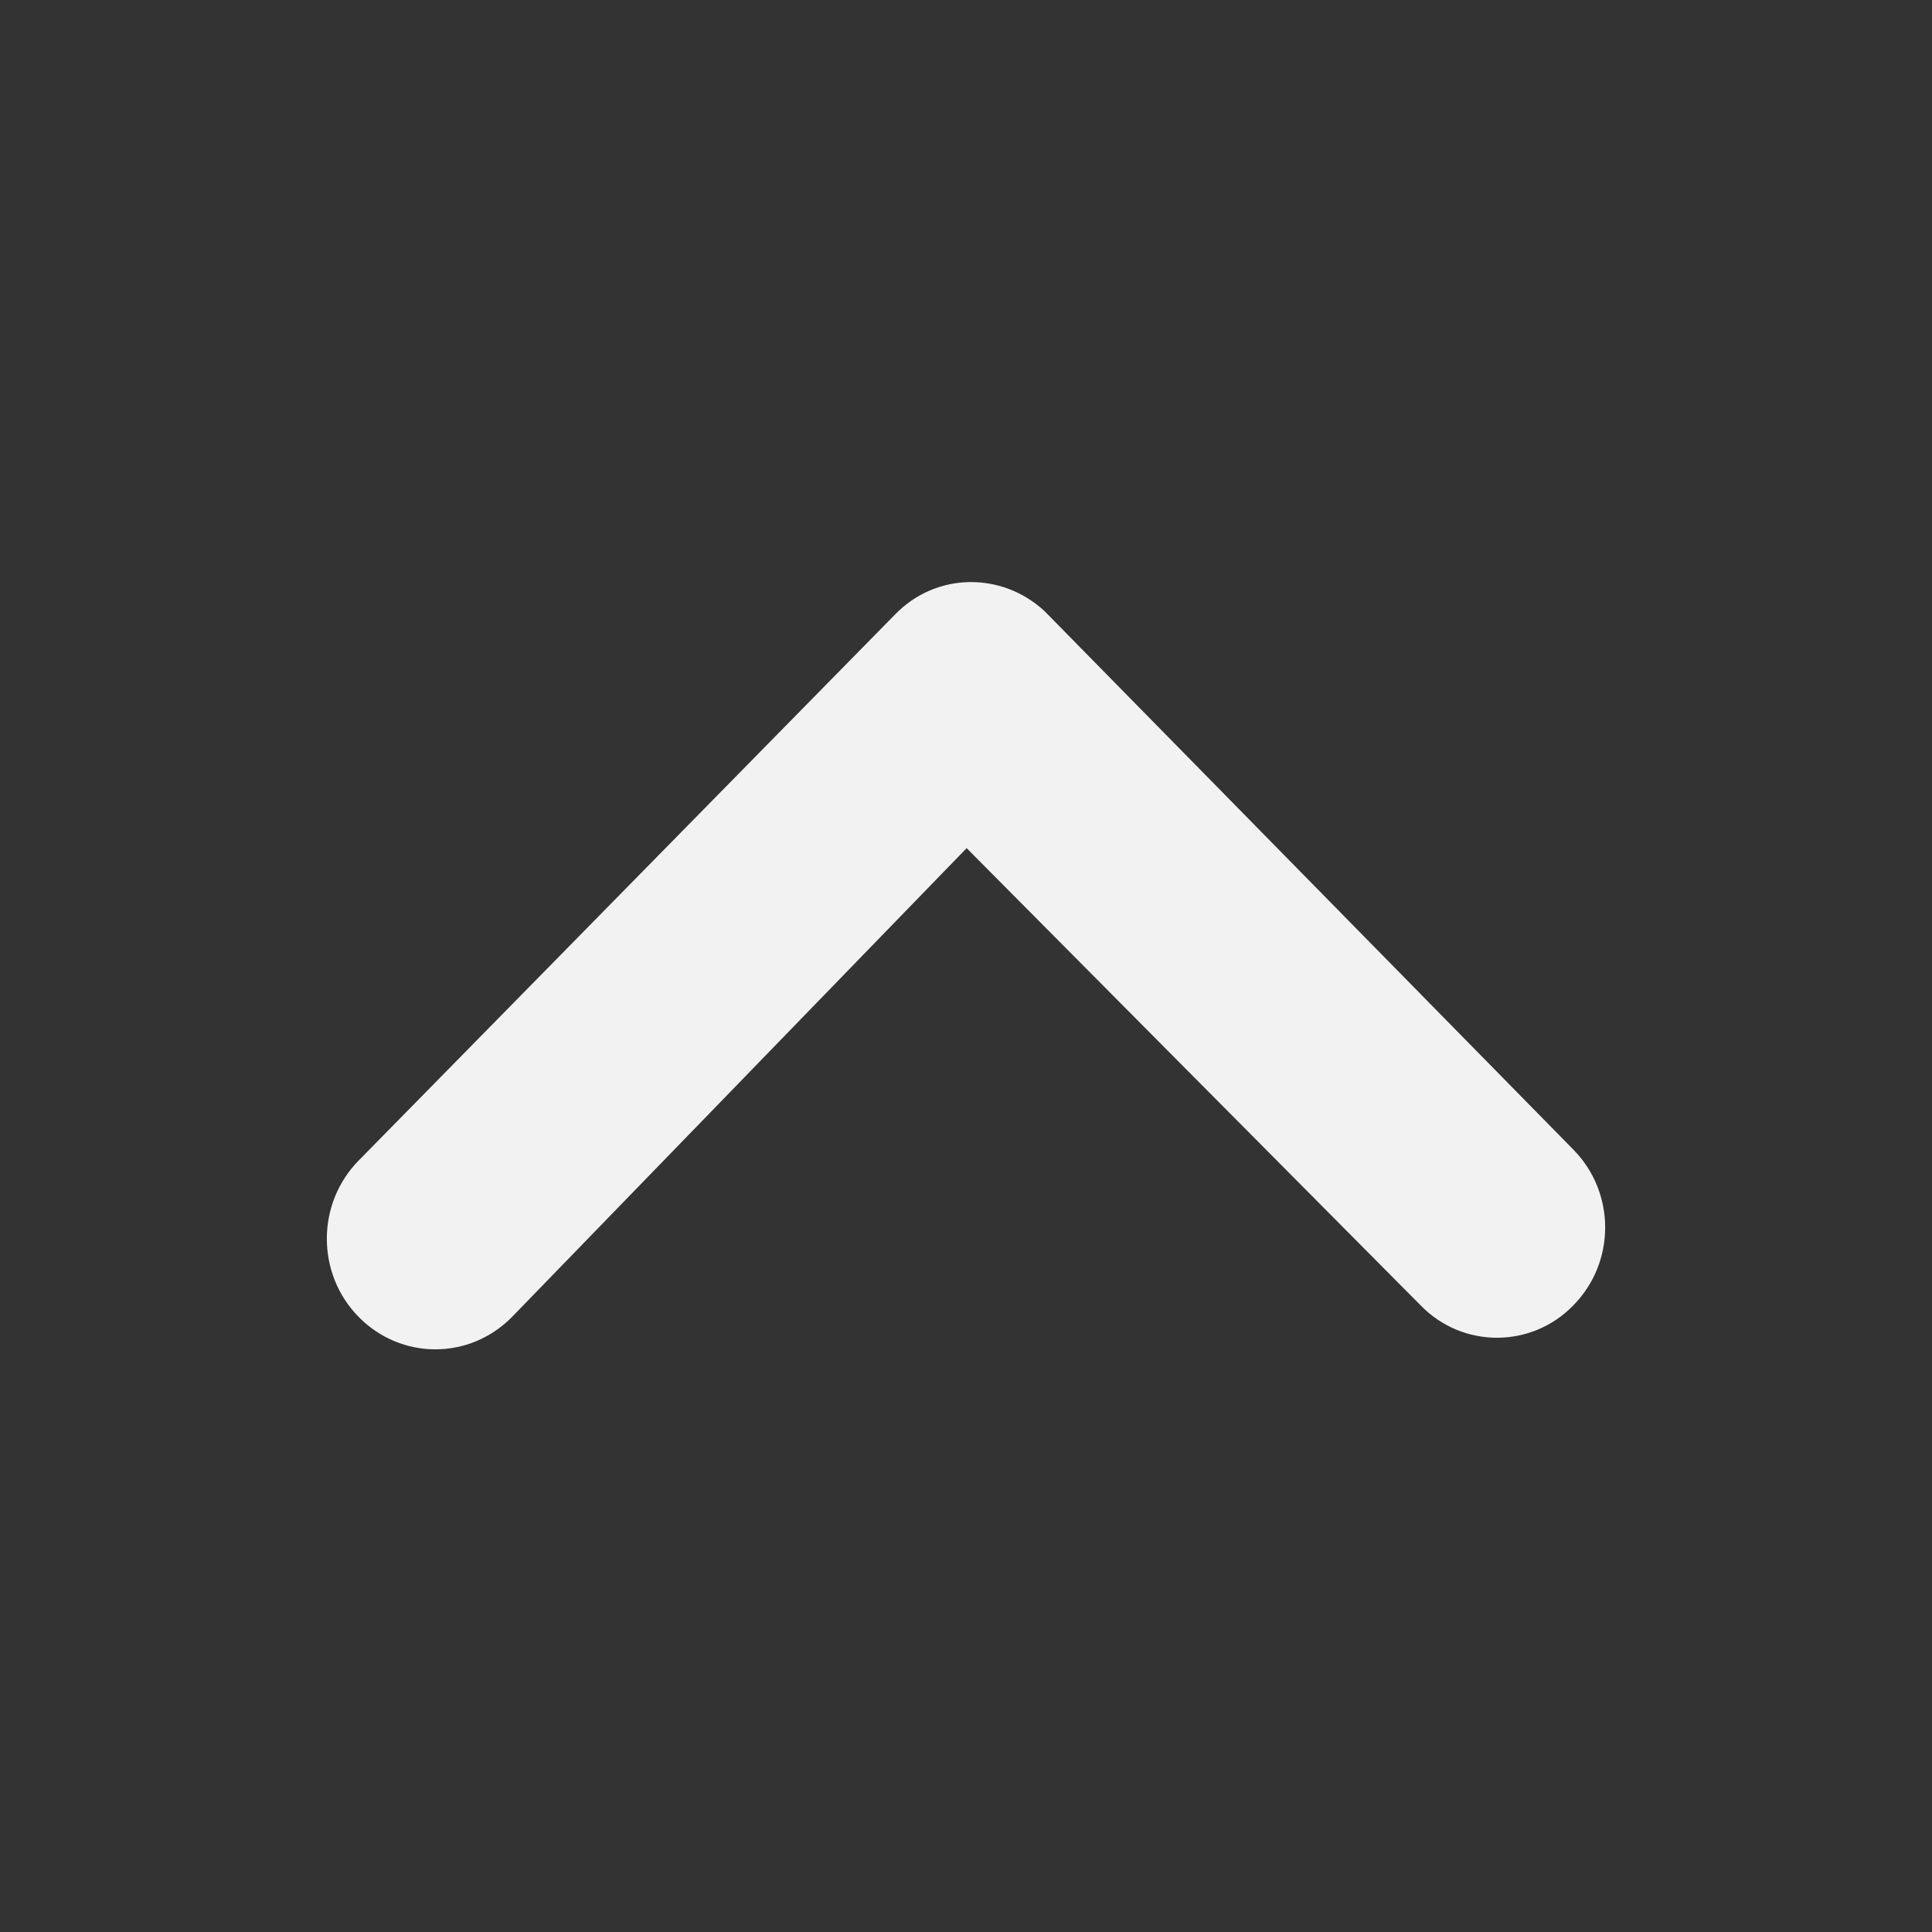 <?xml version="1.0" encoding="utf-8"?>
<!-- Generator: Adobe Illustrator 26.0.1, SVG Export Plug-In . SVG Version: 6.00 Build 0)  -->
<svg version="1.1" xmlns="http://www.w3.org/2000/svg" xmlns:xlink="http://www.w3.org/1999/xlink" x="0px" y="0px"
	 viewBox="0 0 30 30" style="enable-background:new 0 0 30 30;" xml:space="preserve">
<rect x="0" y="0" width="30" height="30" fill="#333333" stroke="none"/>
<style type="text/css">
	.st0{display:none;opacity:0.2;}
	.st1{opacity:0.2;}
	.st2{fill:none;}
	.st3{opacity:0.15;}
	.st4{clip-path:url(#SVGID_00000104686118772481947400000007339060657059989635_);}
	.st5{fill:none;stroke:#000000;stroke-width:0.25;stroke-miterlimit:10;}
	.st6{opacity:0.4;}
	
		.st7{clip-path:url(#SVGID_00000120549214781865728100000001116703704724563114_);fill:none;stroke:#000000;stroke-width:0.25;stroke-miterlimit:10;}
	.st8{clip-path:url(#SVGID_00000120549214781865728100000001116703704724563114_);}
	.st9{fill:#262626;}
	.st10{fill:#00CBFF;}
	.st11{fill:#F2F2F2;}
	.st12{fill:#3F3D56;}
	.st13{fill:#6C63FF;}
	.st14{fill:#FFFFFF;}
	.st15{fill:#F0F0F0;}
	.st16{fill:#2F2E41;}
	.st17{fill:#FFB8B8;}
	.st18{fill:#0D0D0D;}
	.st19{fill:#D0CDE1;}
	.st20{fill:#002733;}
	.st21{fill:#007999;}
	.st22{fill:#F8F8F8;}
	.st23{fill:#575A89;}
	.st24{fill:#A0616A;}
	.st25{fill:#999999;}
	.st26{fill:#0B0D0D;}
	.st27{opacity:0.4;fill:#002733;}
	.st28{opacity:0.4;fill:#0D0D0D;}
	.st29{fill:#4D4D4D;}
	.st30{opacity:0.4;clip-path:url(#SVGID_00000159435243408782864750000006382535680031123640_);}
	.st31{clip-path:url(#SVGID_00000120545385155476690880000013338672432646394755_);}
	.st32{clip-path:url(#SVGID_00000172418971073483342700000014282481306998954898_);}
	.st33{clip-path:url(#SVGID_00000091008655624086006570000002096018750818820272_);fill:#262626;}
</style>
<g id="_x3C_Livello_x3E_">
</g>
<g id="border">
</g>
<g id="grid">
</g>
<g id="keylines">
</g>
<g id="Livello_5">
	<g transform="matrix(1, 0, 0, 1, 0, 0)">
		<path id="Icon_ionic-ios-arrow-dropup-circle-2_00000026853758645081888280000013538219095768783749_" class="st11" d="
			M15.01,13.17l-7.06,7.28c-0.66,0.67-1.72,0.67-2.38,0c-0.66-0.67-0.66-1.76,0-2.43l8.33-8.48c0.63-0.65,1.65-0.67,2.32-0.05
			l8.21,8.36c0.66,0.67,0.66,1.75,0,2.42c-0.65,0.67-1.72,0.67-2.37,0l0,0L15.01,13.17z"/>
	</g>
</g>
</svg>
